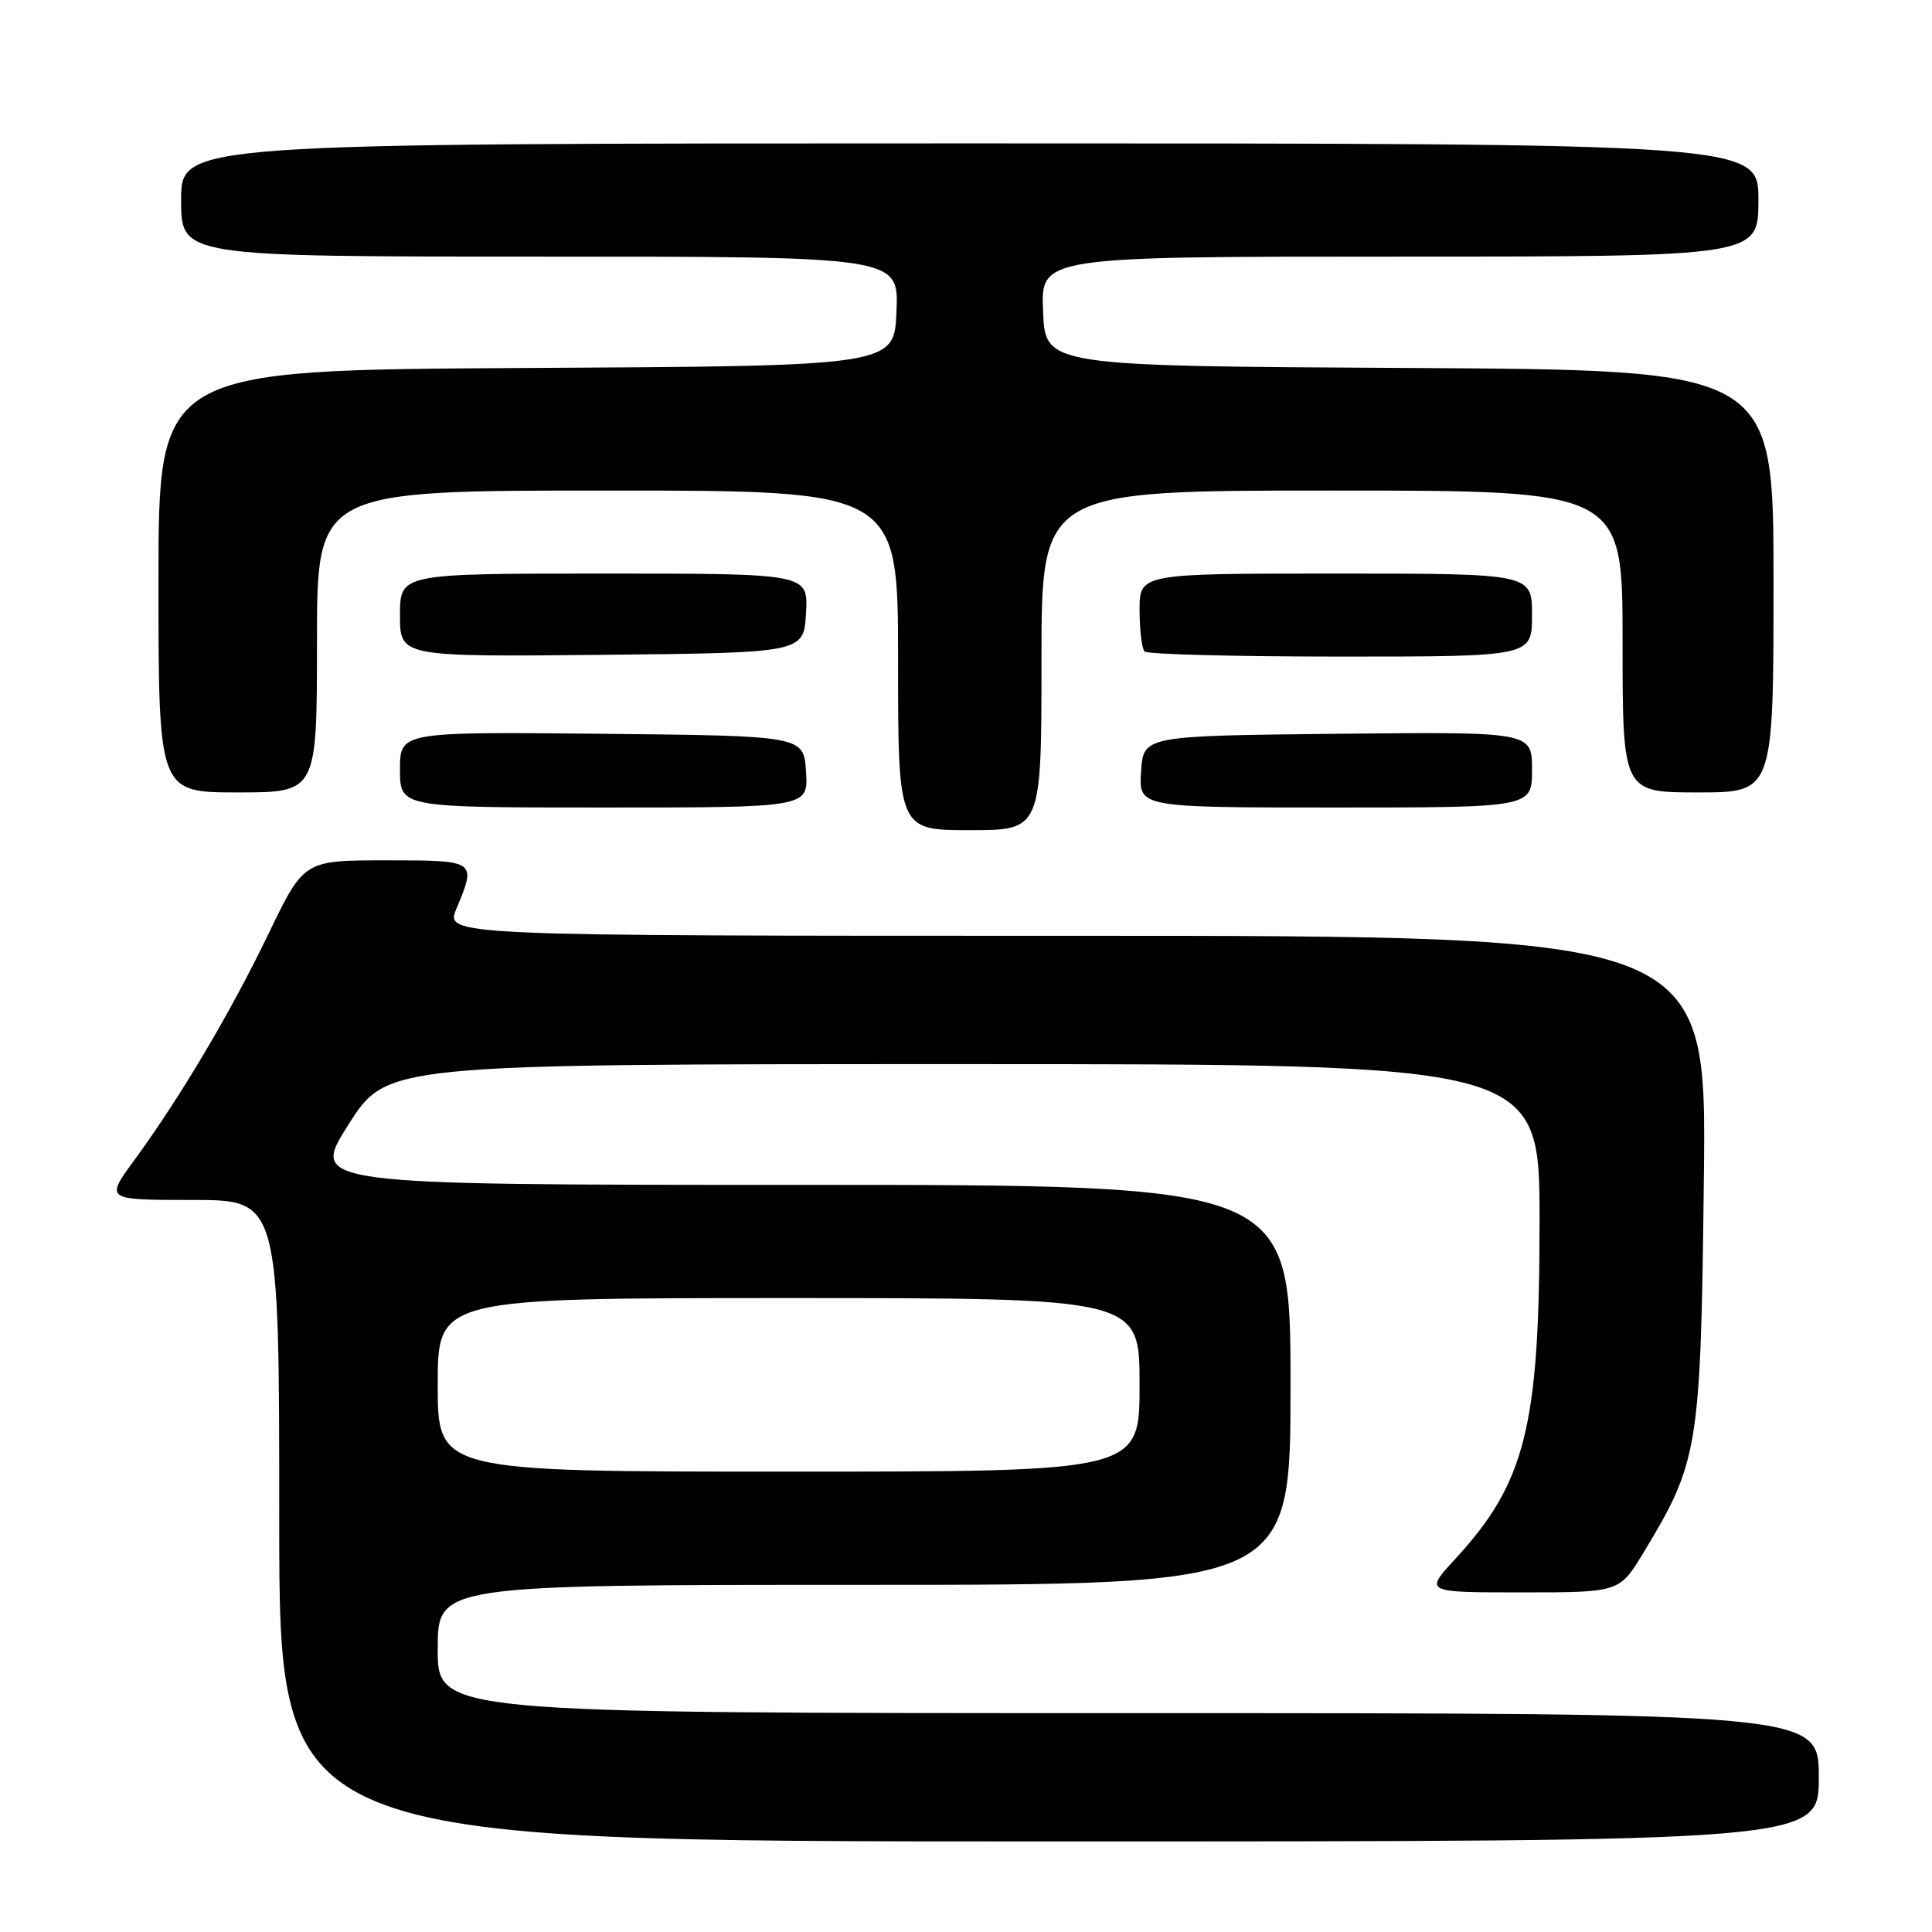 <?xml version="1.0" encoding="UTF-8" standalone="no"?>
<!DOCTYPE svg PUBLIC "-//W3C//DTD SVG 1.1//EN" "http://www.w3.org/Graphics/SVG/1.1/DTD/svg11.dtd" >
<svg xmlns="http://www.w3.org/2000/svg" xmlns:xlink="http://www.w3.org/1999/xlink" version="1.1" viewBox="0 0 256 256">
 <g >
 <path fill="currentColor"
d=" M 241.00 235.50 C 241.00 227.00 241.00 227.00 149.50 227.00 C 58.00 227.00 58.00 227.00 58.00 218.50 C 58.00 210.00 58.00 210.00 114.50 210.00 C 171.00 210.00 171.00 210.00 171.00 183.50 C 171.00 157.00 171.00 157.00 106.04 157.00 C 41.09 157.00 41.09 157.00 46.18 149.00 C 51.27 141.00 51.27 141.00 127.64 141.00 C 204.00 141.00 204.00 141.00 204.00 161.79 C 204.00 189.04 202.15 196.46 192.80 206.60 C 188.75 211.00 188.75 211.00 201.66 211.00 C 214.58 211.00 214.58 211.00 217.76 205.75 C 225.08 193.66 225.35 192.01 225.77 156.25 C 226.15 124.00 226.15 124.00 142.56 124.00 C 58.97 124.00 58.97 124.00 60.49 120.38 C 63.15 114.00 63.15 114.00 51.14 114.00 C 40.27 114.00 40.27 114.00 35.57 123.75 C 30.51 134.24 23.93 145.34 17.78 153.75 C 13.94 159.00 13.94 159.00 25.47 159.00 C 37.00 159.00 37.00 159.00 37.00 201.50 C 37.00 244.00 37.00 244.00 139.00 244.00 C 241.00 244.00 241.00 244.00 241.00 235.50 Z  M 138.00 87.50 C 138.00 65.00 138.00 65.00 176.50 65.00 C 215.00 65.00 215.00 65.00 215.00 85.00 C 215.00 105.00 215.00 105.00 225.00 105.00 C 235.00 105.00 235.00 105.00 235.00 77.01 C 235.00 49.02 235.00 49.02 186.75 48.76 C 138.50 48.50 138.50 48.50 138.21 41.25 C 137.91 34.00 137.91 34.00 185.46 34.00 C 233.00 34.00 233.00 34.00 233.00 26.50 C 233.00 19.00 233.00 19.00 128.50 19.00 C 24.00 19.00 24.00 19.00 24.00 26.50 C 24.00 34.00 24.00 34.00 71.54 34.00 C 119.09 34.00 119.09 34.00 118.79 41.25 C 118.50 48.50 118.50 48.50 69.75 48.76 C 21.00 49.02 21.00 49.02 21.00 77.01 C 21.00 105.00 21.00 105.00 31.50 105.00 C 42.00 105.00 42.00 105.00 42.00 85.00 C 42.00 65.00 42.00 65.00 80.50 65.00 C 119.00 65.00 119.00 65.00 119.00 87.50 C 119.00 110.00 119.00 110.00 128.50 110.00 C 138.00 110.00 138.00 110.00 138.00 87.50 Z  M 106.80 102.25 C 106.50 97.50 106.50 97.50 79.75 97.23 C 53.00 96.97 53.00 96.97 53.00 101.98 C 53.00 107.00 53.00 107.00 80.05 107.00 C 107.11 107.00 107.11 107.00 106.80 102.25 Z  M 203.00 101.98 C 203.00 96.97 203.00 96.97 177.25 97.23 C 151.50 97.50 151.50 97.50 151.20 102.25 C 150.89 107.00 150.89 107.00 176.95 107.00 C 203.00 107.00 203.00 107.00 203.00 101.98 Z  M 106.80 81.25 C 107.10 76.00 107.10 76.00 80.05 76.00 C 53.00 76.00 53.00 76.00 53.00 81.52 C 53.00 87.03 53.00 87.03 79.75 86.77 C 106.50 86.50 106.50 86.50 106.80 81.25 Z  M 203.00 81.50 C 203.00 76.00 203.00 76.00 177.00 76.00 C 151.00 76.00 151.00 76.00 151.00 80.83 C 151.00 83.49 151.30 85.97 151.67 86.33 C 152.03 86.70 163.73 87.00 177.67 87.00 C 203.00 87.00 203.00 87.00 203.00 81.50 Z  M 58.00 183.50 C 58.00 172.00 58.00 172.00 104.50 172.00 C 151.00 172.00 151.00 172.00 151.00 183.50 C 151.00 195.00 151.00 195.00 104.50 195.00 C 58.00 195.00 58.00 195.00 58.00 183.50 Z "/>
</g>
</svg>